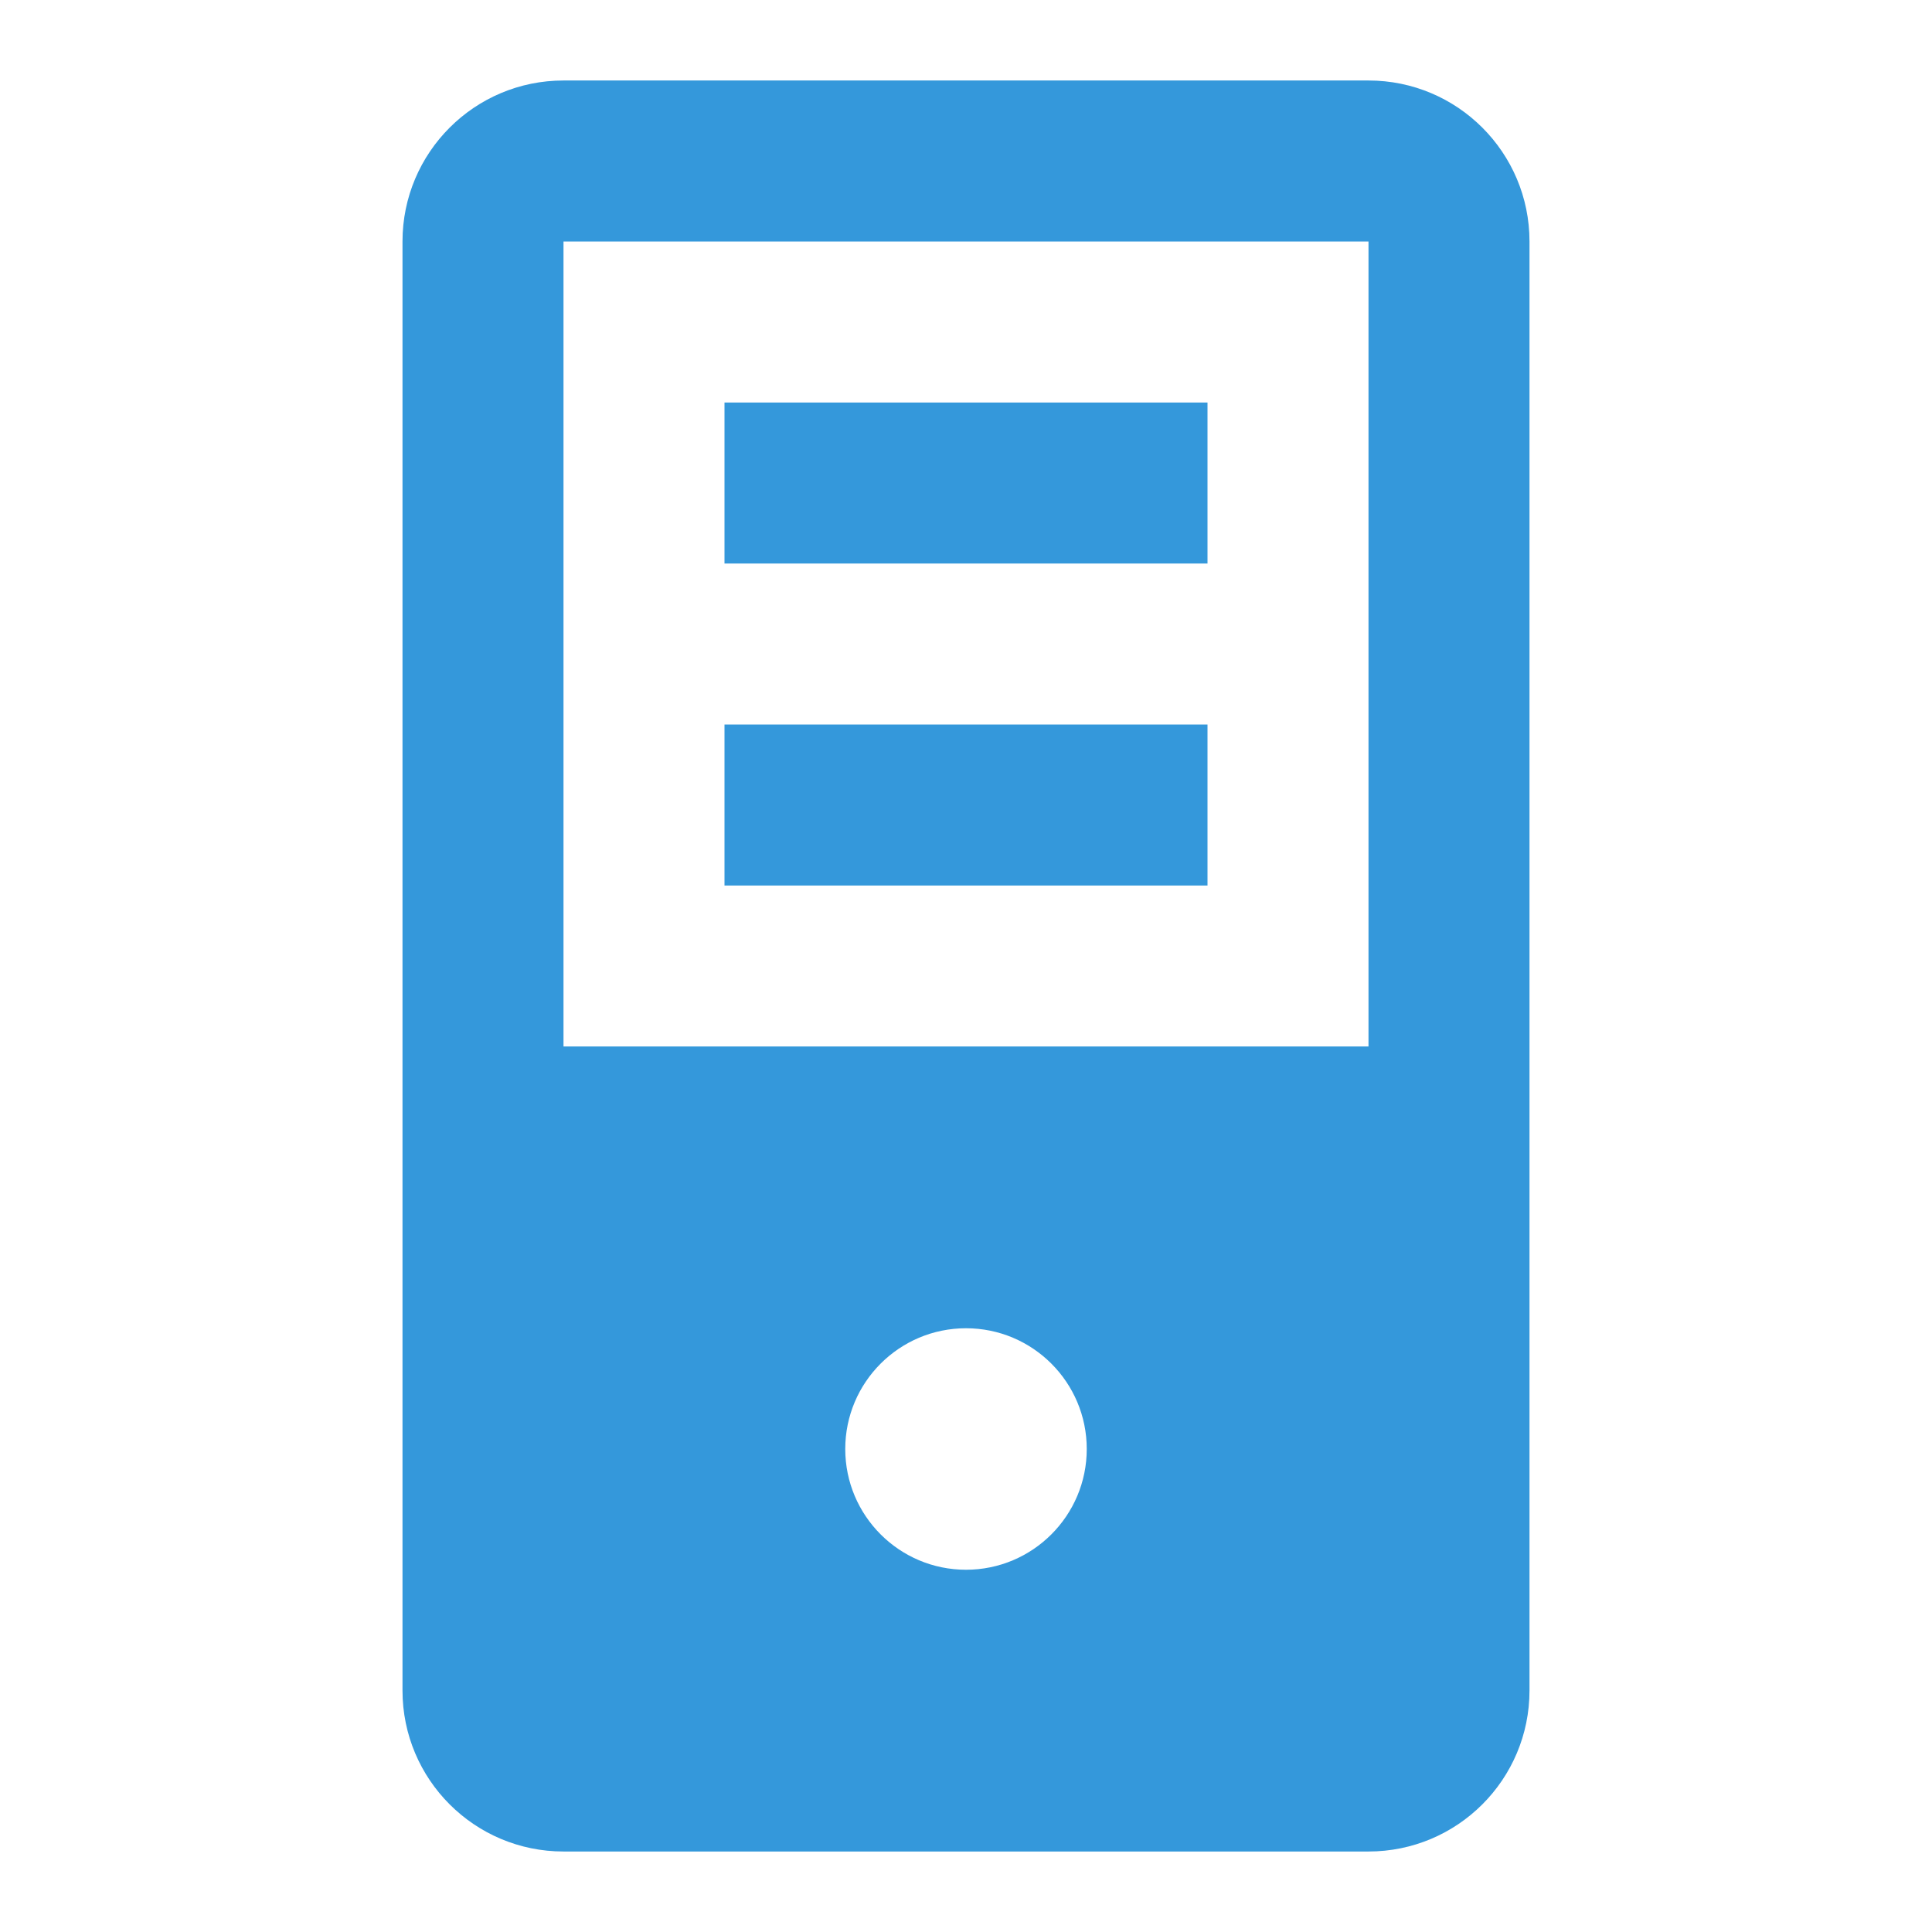 <?xml version="1.0"?>
<svg xmlns="http://www.w3.org/2000/svg" xmlns:xlink="http://www.w3.org/1999/xlink" version="1.1" viewBox="0 0 224 224" width="24px" height="24px"><g fill="none" fill-rule="nonzero" stroke="none" stroke-width="1" stroke-linecap="butt" stroke-linejoin="miter" stroke-miterlimit="10" stroke-dasharray="" stroke-dashoffset="0" font-family="none" font-weight="none" font-size="none" text-anchor="none" style="mix-blend-mode: normal"><path d="M0,224v-224h224v224z" fill="none"/><g fill="#3498db"><path d="M65.333,9.333c-10.313,0 -18.667,8.353 -18.667,18.667v168c0,10.313 8.353,18.667 18.667,18.667h93.333c10.313,0 18.667,-8.353 18.667,-18.667v-168c0,-10.313 -8.353,-18.667 -18.667,-18.667zM65.333,28h93.333v93.333h-93.333zM84,46.667v18.667h56v-18.667zM84,84v18.667h56v-18.667zM112,154c7.728,0 14,6.272 14,14c0,7.728 -6.272,14 -14,14c-7.728,0 -14,-6.272 -14,-14c0,-7.728 6.272,-14 14,-14z"/></g></g></svg>
